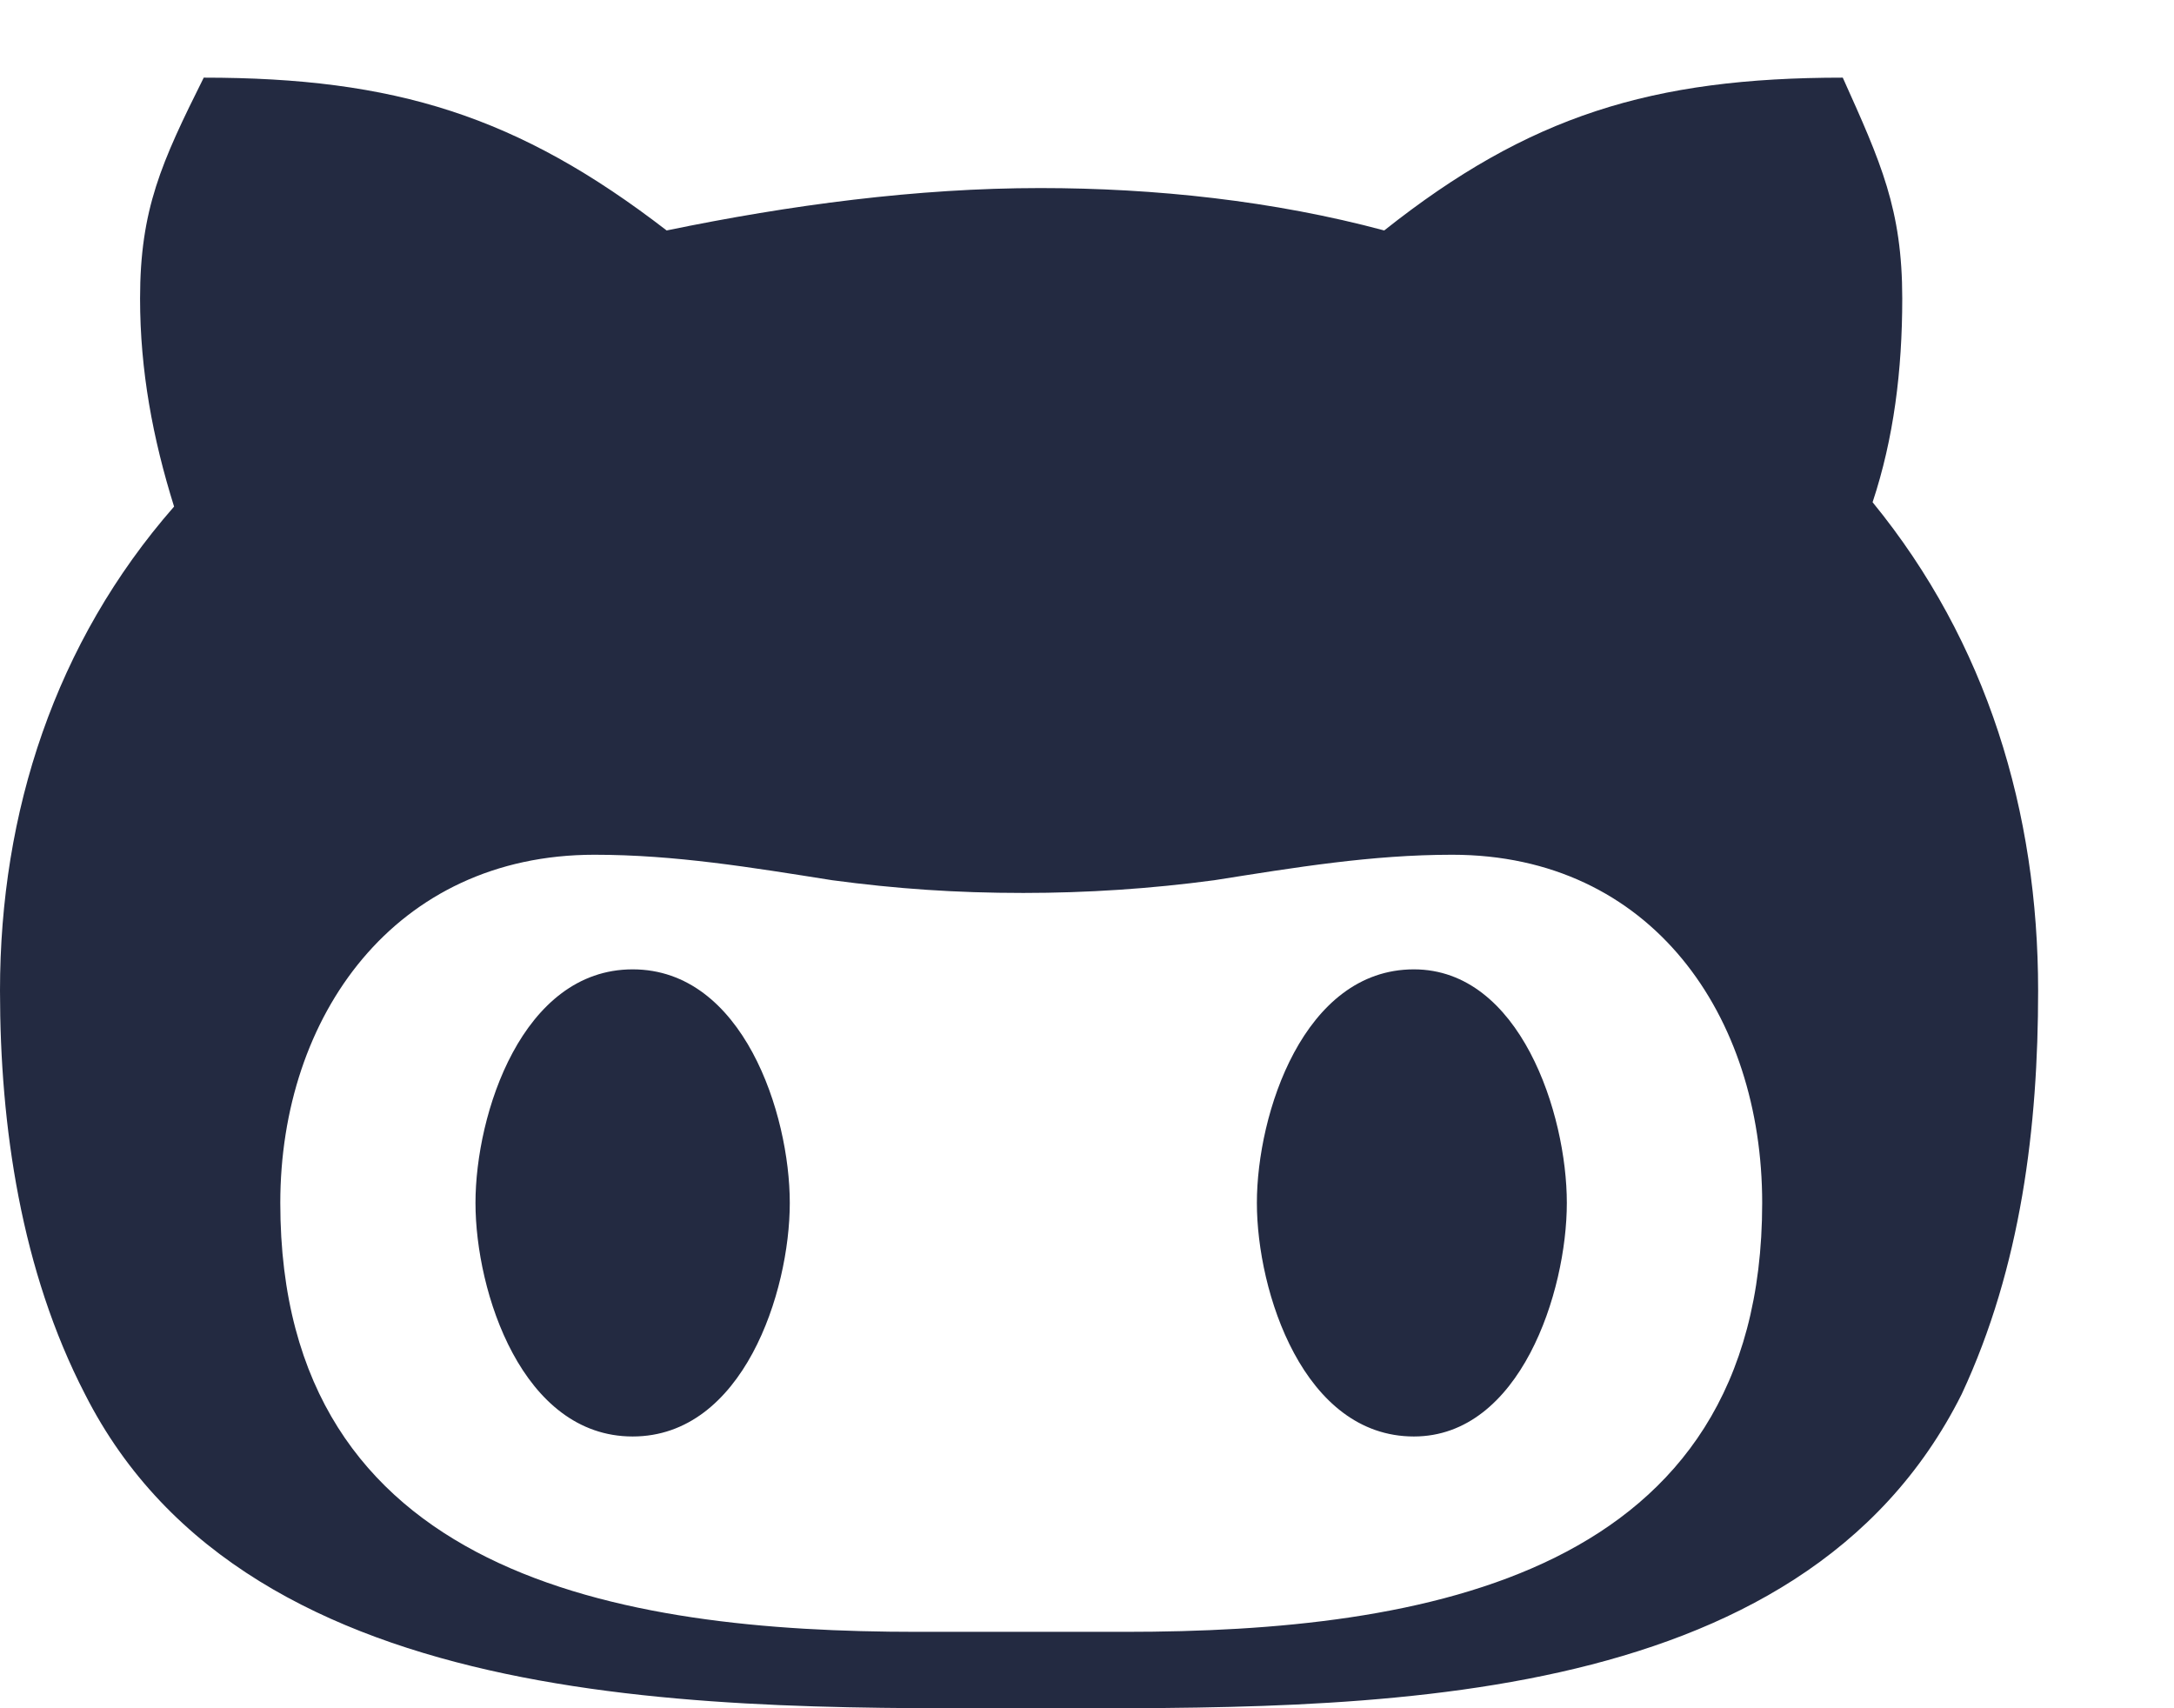 <svg width="14" height="11" viewBox="0 0 14 11" fill="none" xmlns="http://www.w3.org/2000/svg">
<path d="M5.086 7.746C5.086 7.172 4.785 6.242 4.074 6.242C3.363 6.242 3.062 7.172 3.062 7.746C3.062 8.32 3.363 9.25 4.074 9.25C4.785 9.25 5.086 8.32 5.086 7.746ZM13.125 6.379C13.125 5.23 12.797 4.137 12.059 3.234C12.195 2.824 12.25 2.387 12.25 1.922C12.25 1.348 12.113 1.047 11.867 0.5C10.637 0.5 9.844 0.746 8.914 1.484C8.203 1.293 7.438 1.211 6.699 1.211C5.906 1.211 5.086 1.32 4.293 1.484C3.336 0.746 2.543 0.5 1.312 0.5C1.039 1.047 0.902 1.348 0.902 1.922C0.902 2.387 0.984 2.824 1.121 3.262C0.355 4.137 0 5.23 0 6.379C0 7.254 0.137 8.184 0.547 8.977C1.613 11.082 4.648 11 6.699 11C8.75 11 11.594 11.055 12.633 8.977C13.016 8.156 13.125 7.254 13.125 6.379ZM11.348 7.746C11.348 10.152 9.16 10.508 7.246 10.508H5.906C3.992 10.508 1.805 10.152 1.805 7.746C1.805 6.543 2.543 5.504 3.828 5.504C4.348 5.504 4.84 5.586 5.359 5.668C5.77 5.723 6.152 5.75 6.59 5.75C7 5.75 7.41 5.723 7.82 5.668C8.34 5.586 8.832 5.504 9.352 5.504C10.637 5.504 11.348 6.543 11.348 7.746ZM9.105 6.242C8.395 6.242 8.094 7.172 8.094 7.746C8.094 8.32 8.395 9.25 9.105 9.25C9.789 9.25 10.09 8.32 10.09 7.746C10.09 7.172 9.789 6.242 9.105 6.242Z" fill="#232A41"/>
</svg>
